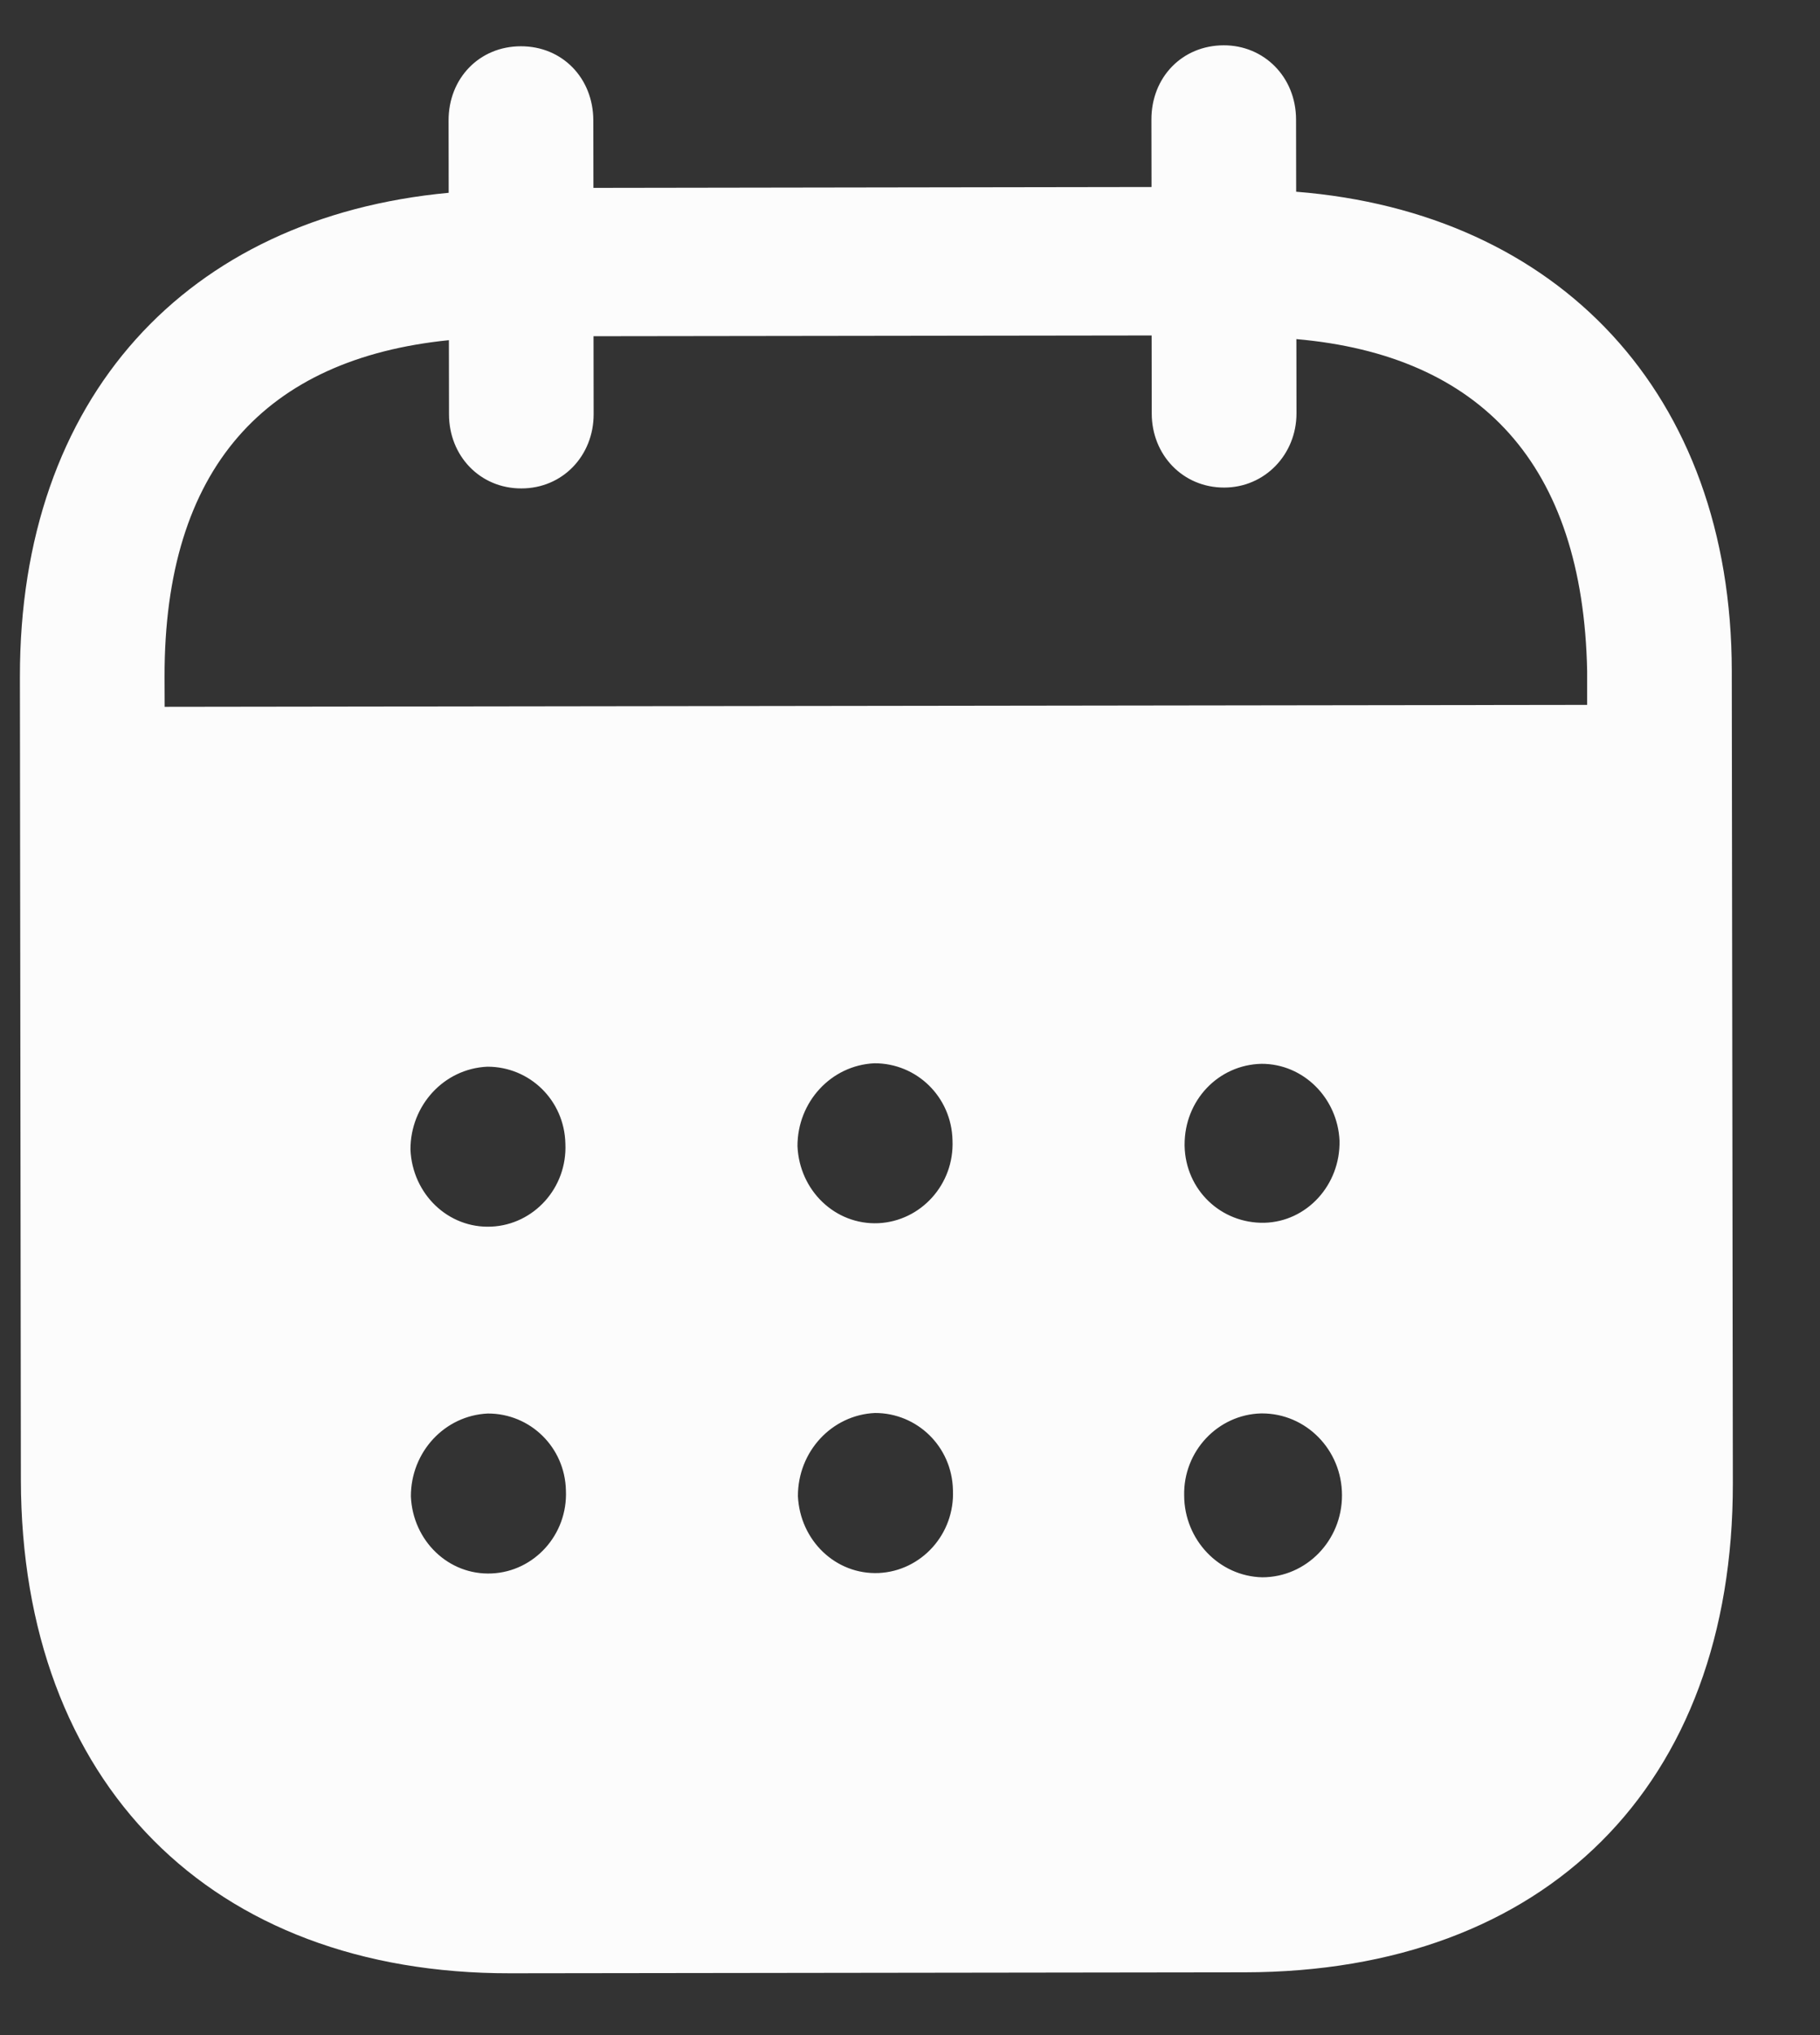 <svg width="17" height="19" viewBox="0 0 17 19" fill="none" xmlns="http://www.w3.org/2000/svg">
    <rect x="0" y="0" width="17" height="19" fill="#333333" stroke="none"/>
    <path fill-rule="evenodd" clip-rule="evenodd" d="M12.106 1.115L12.107 1.79C14.556 1.984 16.173 3.673 16.176 6.264L16.186 13.847C16.189 16.672 14.436 18.41 11.627 18.414L4.765 18.423C1.973 18.427 0.199 16.647 0.195 13.815L0.186 6.321C0.182 3.713 1.742 2.028 4.191 1.8L4.19 1.126C4.189 0.73 4.479 0.432 4.865 0.432C5.251 0.431 5.541 0.728 5.542 1.124L5.543 1.754L10.756 1.746L10.755 1.117C10.754 0.721 11.043 0.424 11.43 0.423C11.807 0.422 12.105 0.719 12.106 1.115ZM1.538 6.599L14.825 6.581V6.266C14.787 4.332 13.829 3.317 12.109 3.166L12.11 3.859C12.11 4.245 11.812 4.552 11.435 4.552C11.049 4.553 10.758 4.247 10.758 3.86L10.757 3.132L5.544 3.139L5.545 3.867C5.545 4.254 5.256 4.56 4.87 4.56C4.484 4.561 4.194 4.256 4.194 3.868L4.193 3.176C2.481 3.349 1.534 4.368 1.537 6.319L1.538 6.599ZM11.065 10.687V10.697C11.073 11.111 11.407 11.425 11.811 11.416C12.206 11.406 12.521 11.063 12.512 10.649C12.494 10.254 12.177 9.931 11.783 9.932C11.38 9.941 11.064 10.273 11.065 10.687ZM11.791 14.726C11.387 14.717 11.062 14.376 11.061 13.962C11.052 13.549 11.376 13.206 11.78 13.196H11.788C12.201 13.196 12.535 13.537 12.535 13.96C12.536 14.382 12.203 14.725 11.791 14.726ZM7.449 10.701C7.467 11.115 7.801 11.438 8.205 11.42C8.6 11.401 8.915 11.059 8.897 10.646C8.888 10.241 8.563 9.926 8.168 9.927C7.764 9.945 7.448 10.288 7.449 10.701ZM8.209 14.686C7.805 14.704 7.472 14.381 7.453 13.967C7.453 13.553 7.768 13.211 8.172 13.192C8.567 13.191 8.892 13.506 8.901 13.91C8.92 14.325 8.604 14.667 8.209 14.686ZM3.834 10.733C3.852 11.147 4.186 11.471 4.59 11.452C4.985 11.434 5.3 11.091 5.281 10.677C5.272 10.273 4.948 9.958 4.552 9.959C4.148 9.977 3.833 10.319 3.834 10.733ZM4.594 14.69C4.19 14.709 3.856 14.385 3.838 13.971C3.837 13.557 4.153 13.215 4.557 13.197C4.952 13.196 5.277 13.511 5.286 13.915C5.304 14.329 4.989 14.672 4.594 14.69Z" fill="#FCFCFC"/>
</svg>
